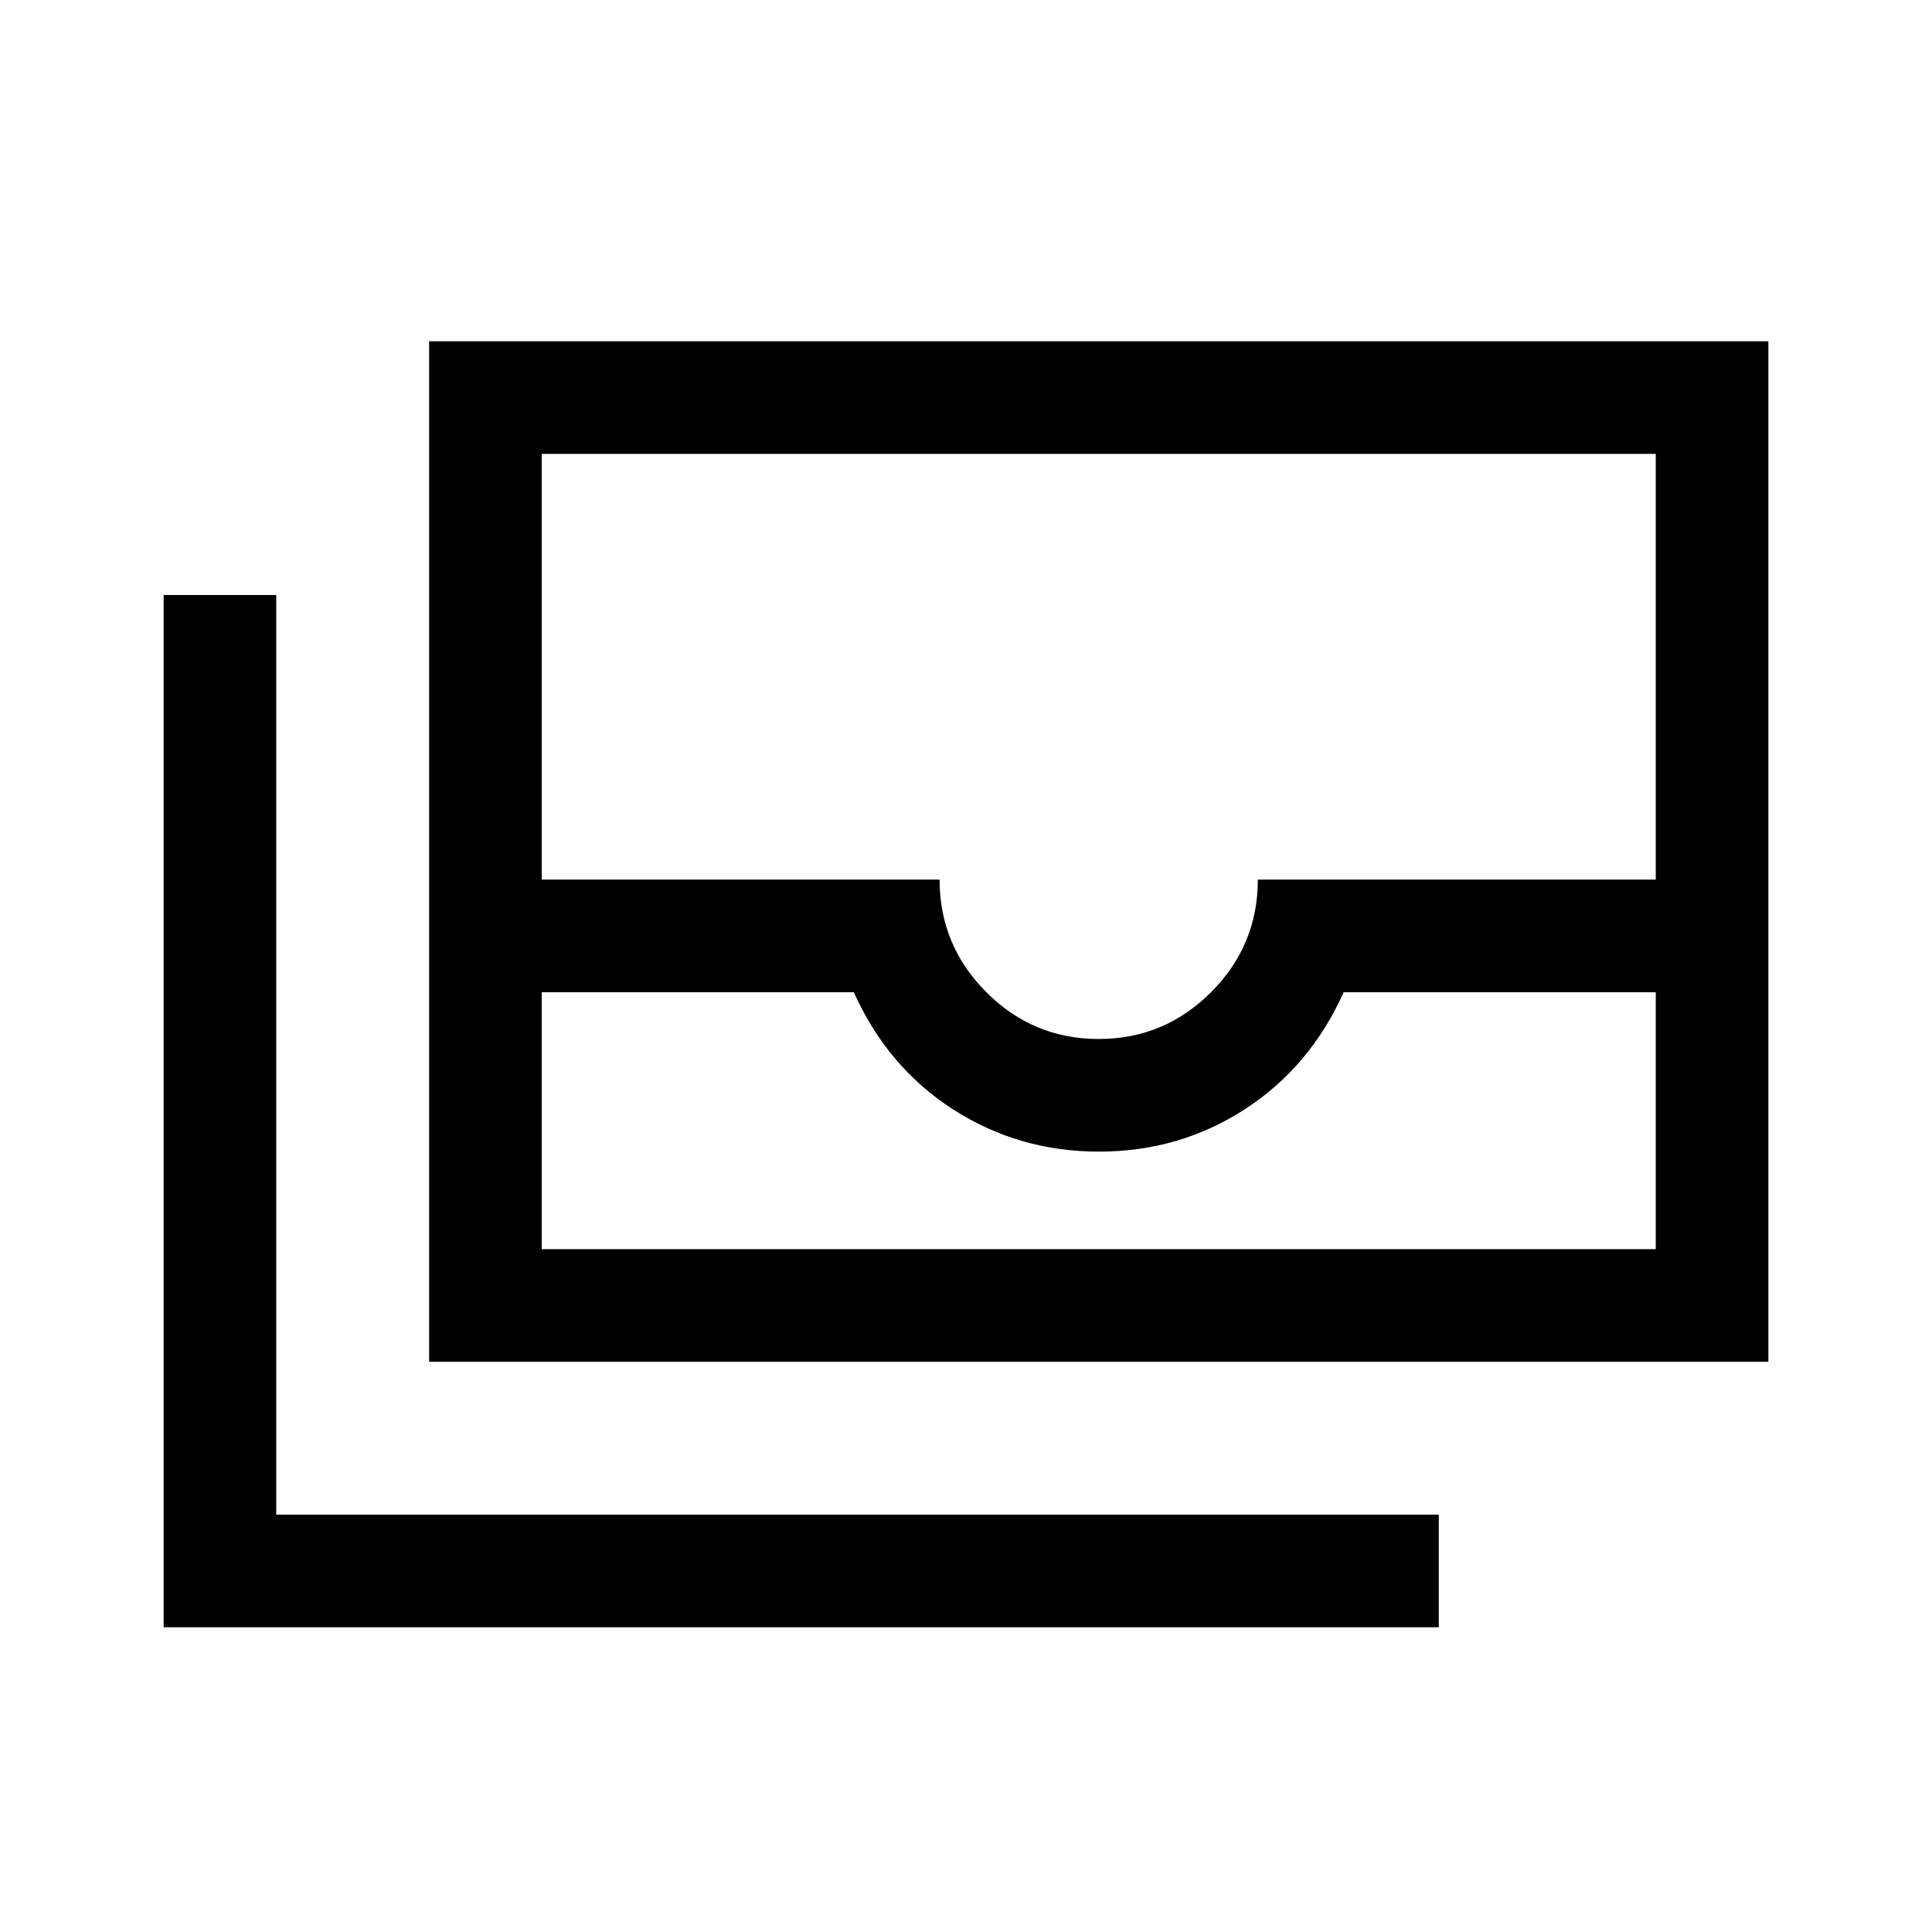 <svg xmlns="http://www.w3.org/2000/svg" height="24" viewBox="0 -960 960 960" width="24"><path d="M213.23-283.35v-507.07h665.46v507.07H213.23Zm55.96-183.61v127.65h553.54v-127.65H667.65q-16.65 37.15-49.14 58.17-32.48 21.02-72.44 21.02t-72.55-21.02q-32.6-21.02-49.25-58.17H269.19Zm276.75 23.23q32.61 0 55.84-23.26 23.23-23.26 23.23-55.93h197.72v-211.54H269.19v211.54h197.68q0 32.67 23.22 55.93 23.23 23.26 55.85 23.26Zm168.98 292.31H81.31v-512.93h55.96v456.97h577.65v55.96ZM269.19-339.31H822.73 269.19Z"/></svg>